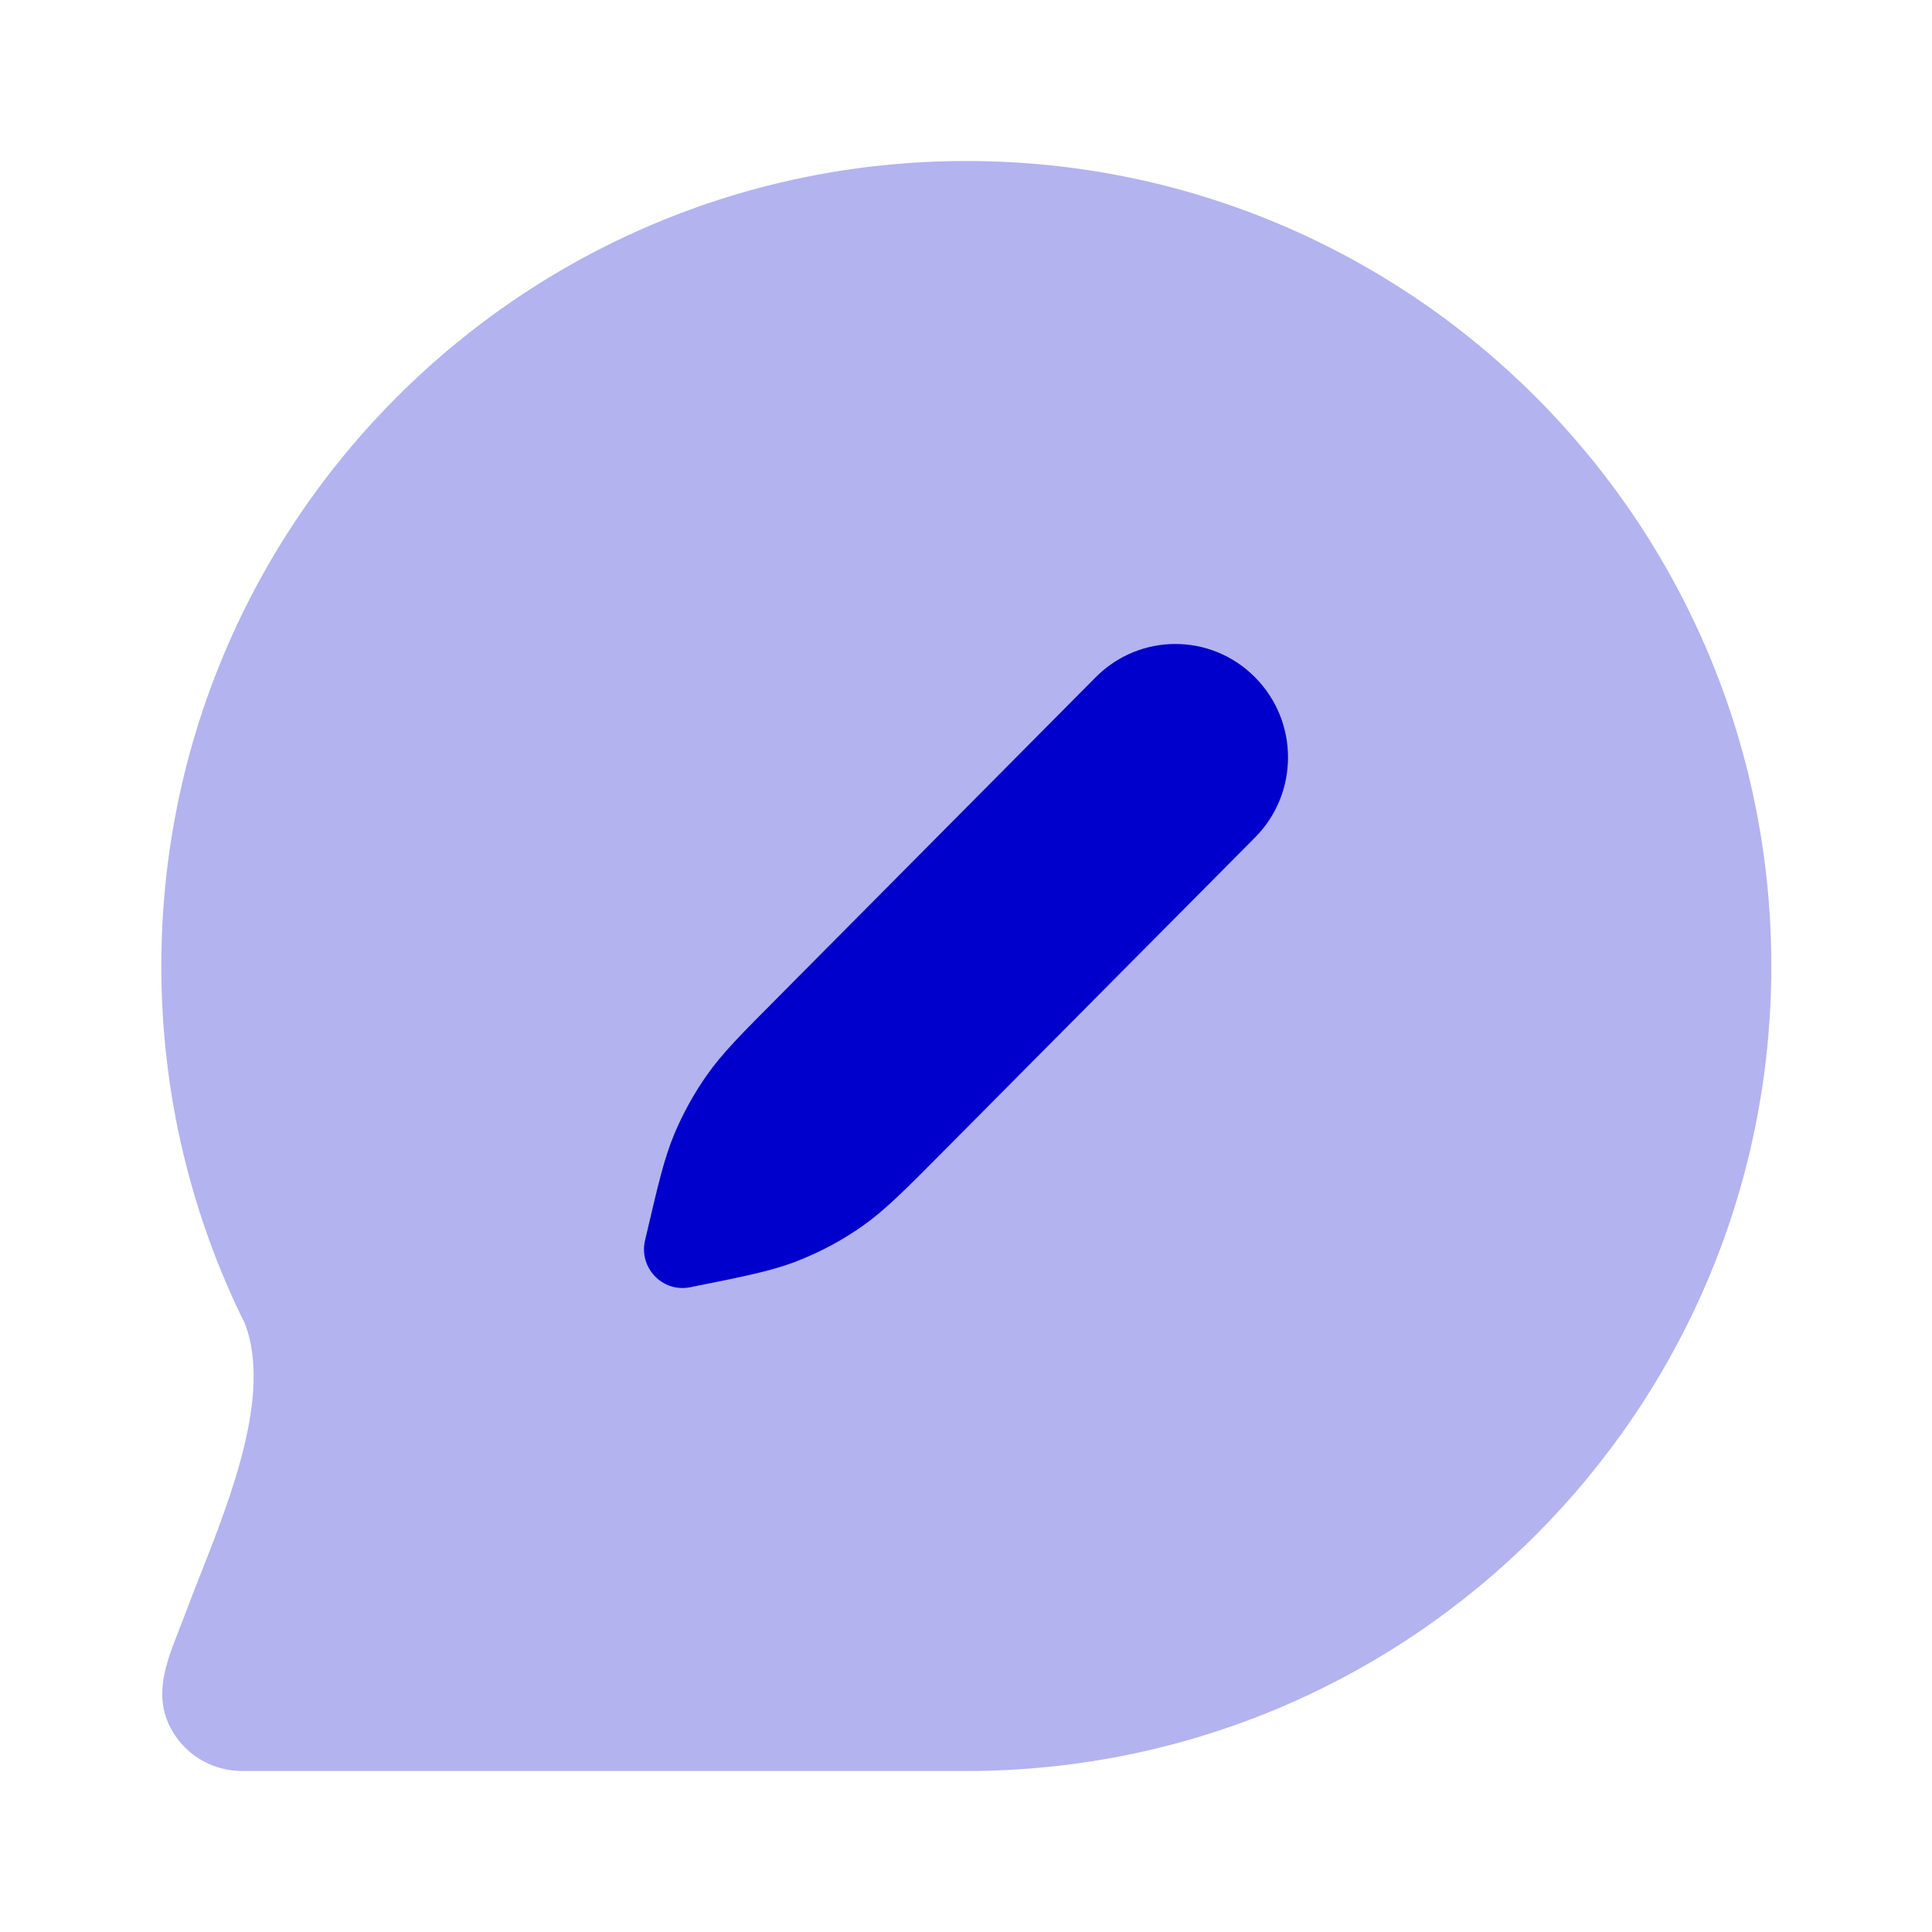 <svg width="24" height="24" viewBox="0 0 24 24" fill="none" xmlns="http://www.w3.org/2000/svg">
<path opacity="0.3" fill-rule="evenodd" clip-rule="evenodd" d="M2.489 19.562C2.42 19.736 2.355 19.9 2.3 20.05C2.117 20.547 1.836 21.05 2.173 21.555C2.358 21.833 2.67 22 3.005 22H12.004C17.527 22 22.004 17.523 22.004 12C22.004 6.477 17.527 2 12.004 2C6.481 2 2.004 6.477 2.004 12C2.004 13.595 2.378 15.105 3.044 16.446C3.373 17.316 2.871 18.591 2.489 19.562Z" fill="#0000CC"/>
<path fill-rule="evenodd" clip-rule="evenodd" d="M15.59 8.413C15.044 7.862 14.159 7.862 13.612 8.412L9.665 12.388C9.204 12.851 8.974 13.083 8.788 13.346C8.623 13.579 8.484 13.83 8.374 14.094C8.25 14.392 8.176 14.711 8.027 15.349L8.013 15.408C7.933 15.749 8.23 16.058 8.571 15.991C9.253 15.855 9.594 15.787 9.911 15.662C10.194 15.551 10.462 15.407 10.71 15.233C10.99 15.037 11.236 14.789 11.727 14.294L15.59 10.404C16.137 9.854 16.137 8.963 15.59 8.413Z" fill="#0000CC"/>
</svg>
